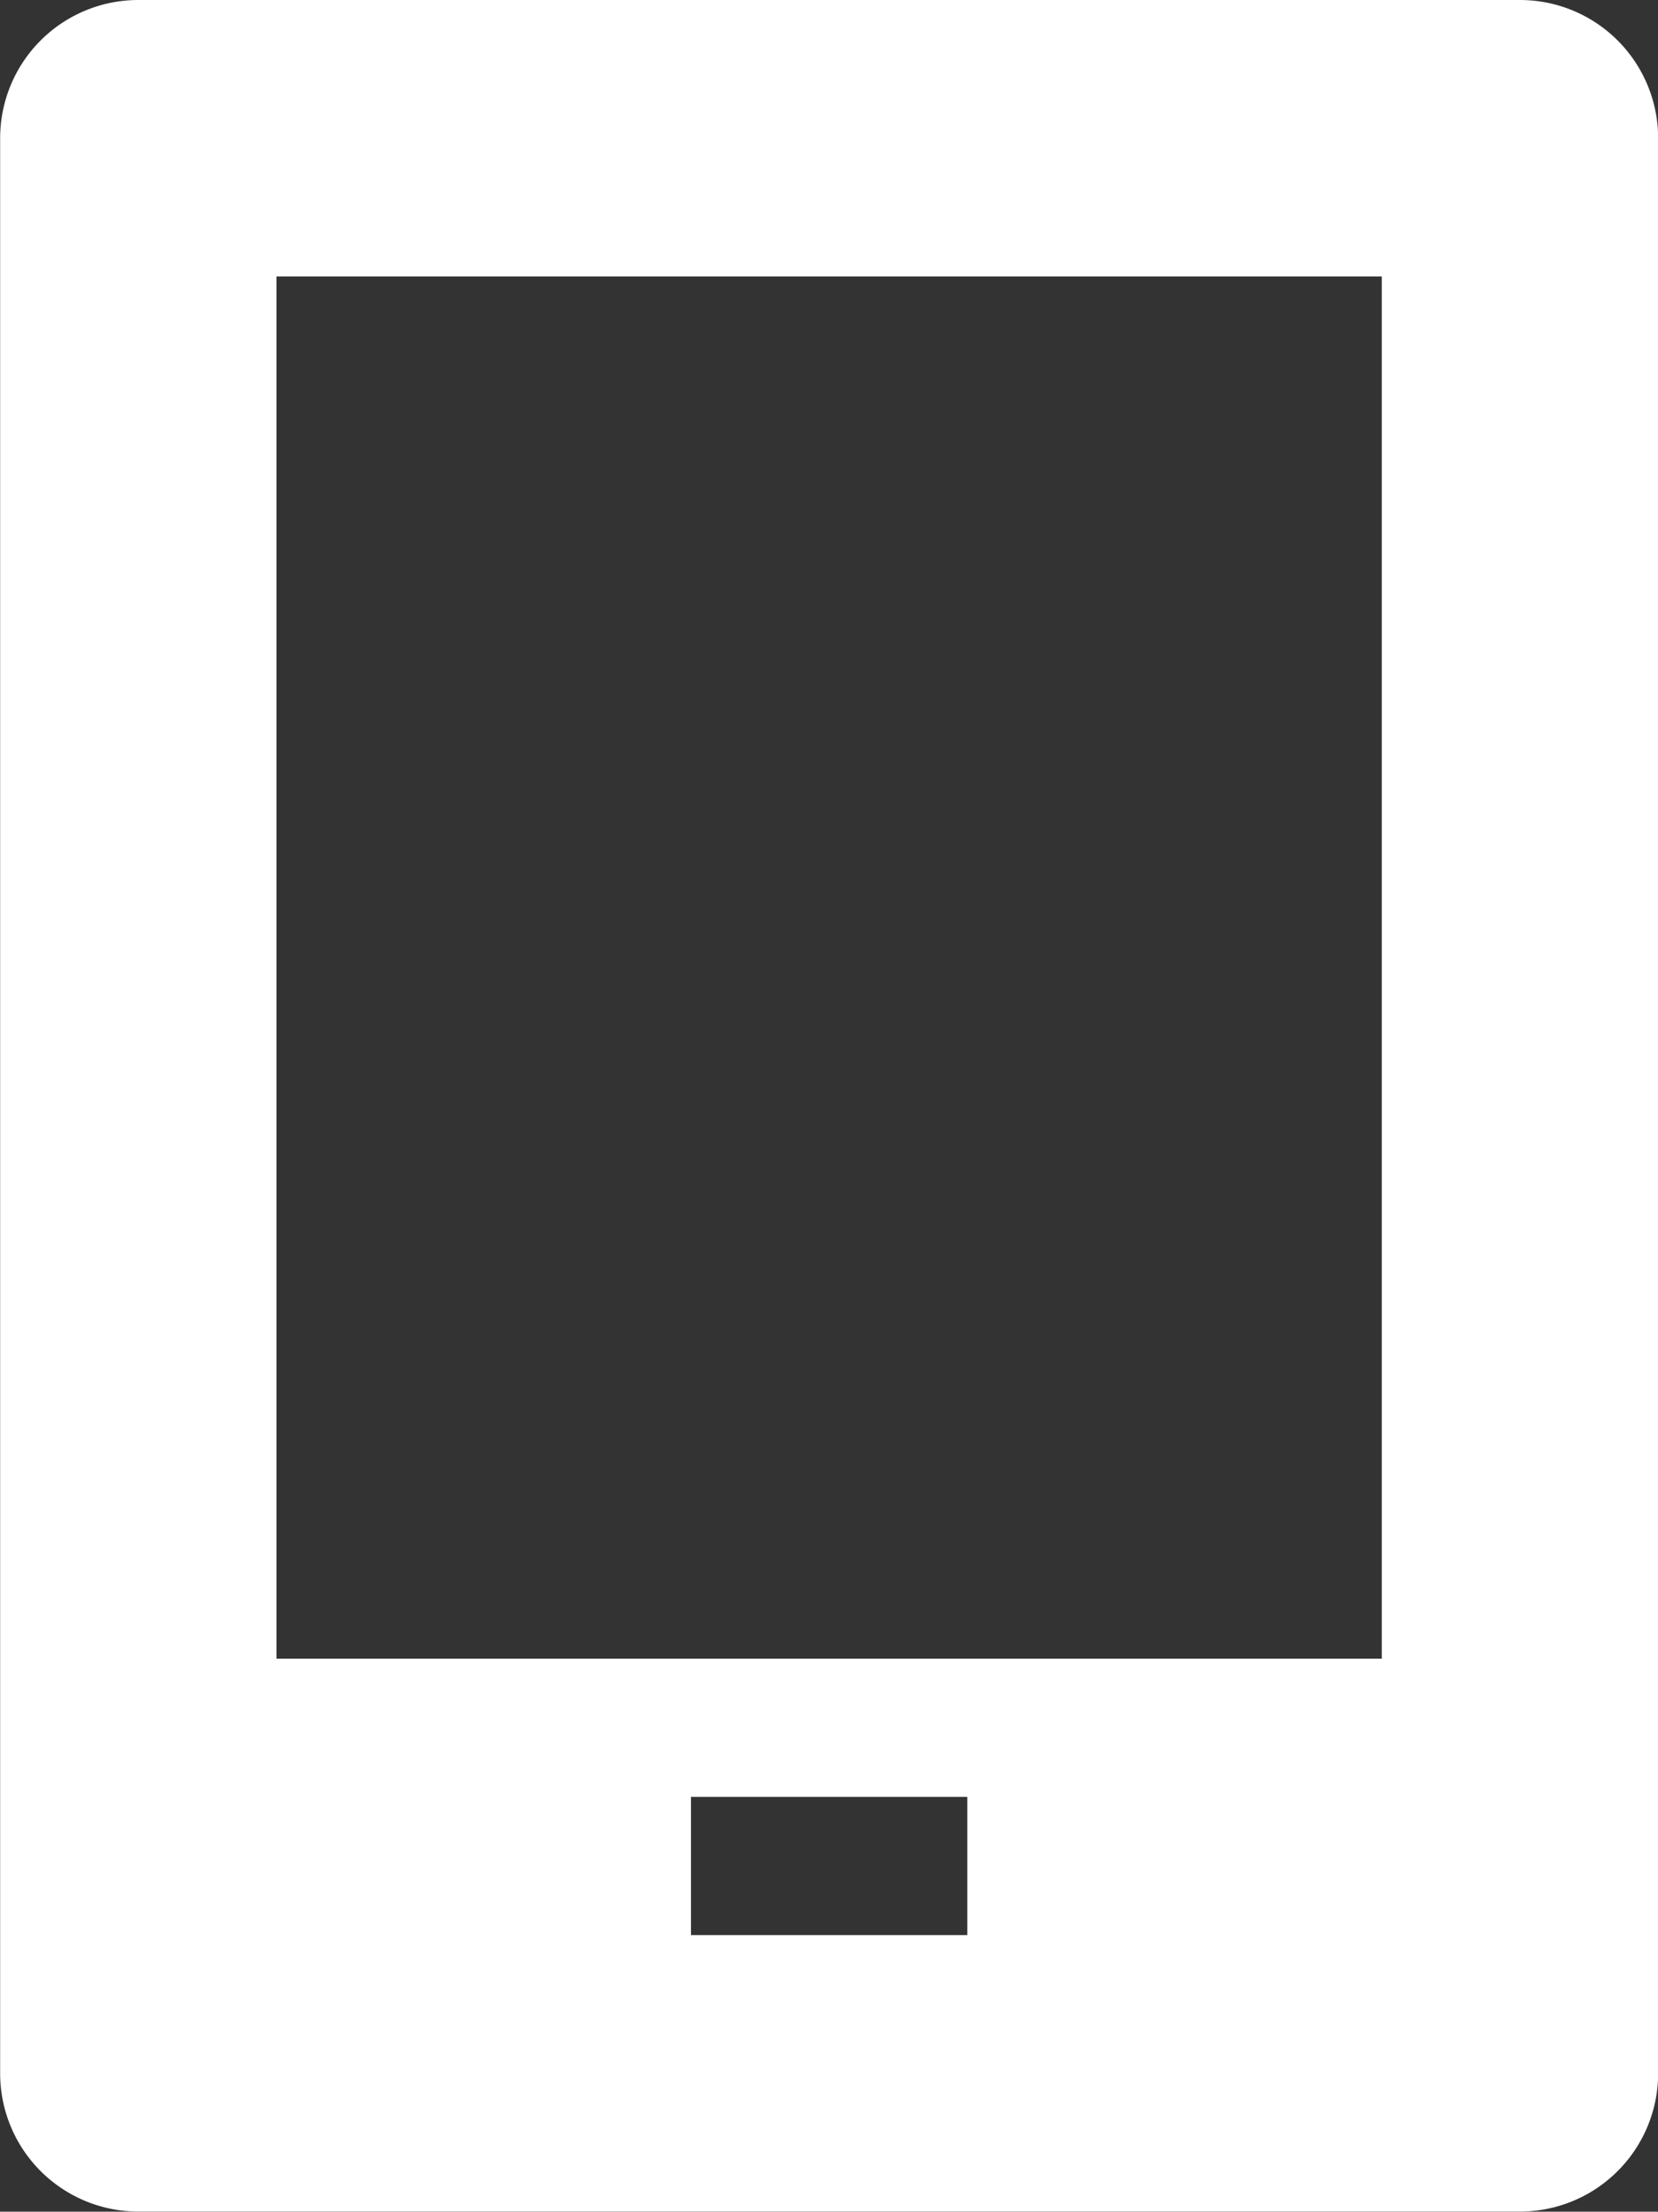 <svg xmlns="http://www.w3.org/2000/svg" width="12" height="16.001"><rect width="100%" height="100%" fill="#333333" stroke="none"/><path d="M11.001 16h-10a1 1 0 01-1-1V1a1 1 0 011-1h10a1 1 0 011 1v14a1 1 0 01-1 1zm-6-3v1h2v-1h-2zm-3-11v10h8V2z" fill="#fff"/></svg>